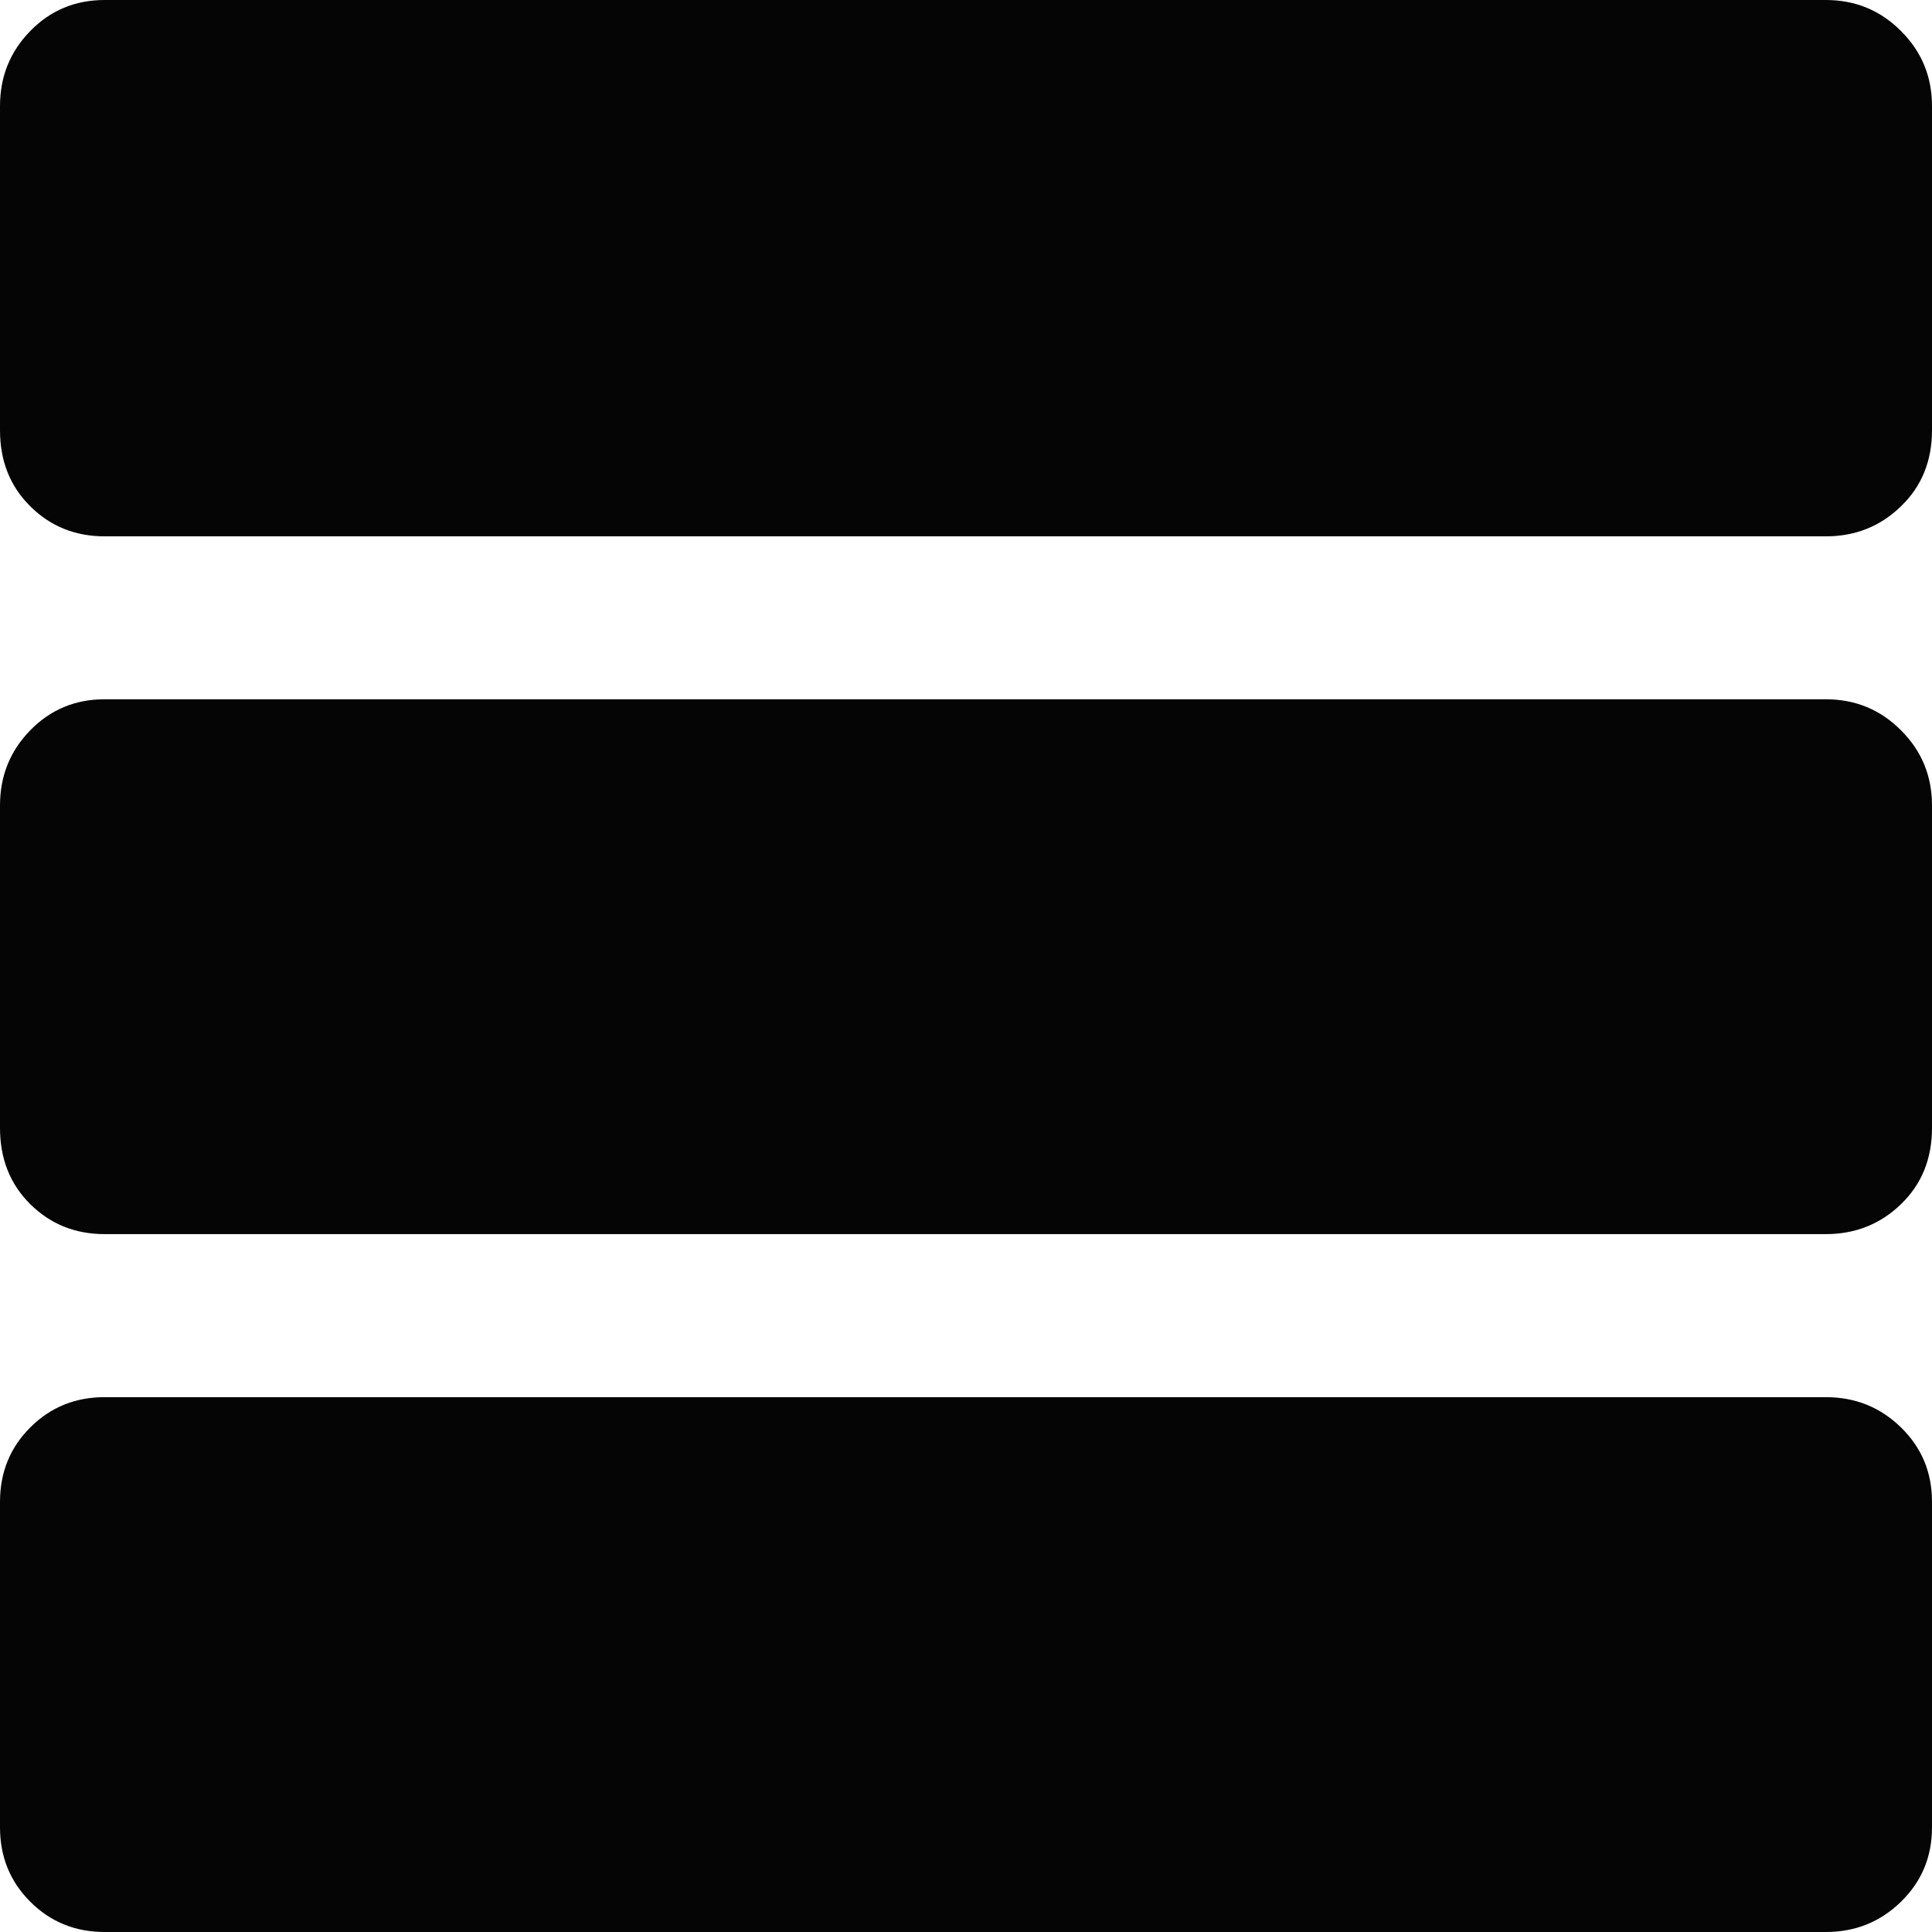 <svg width="18" height="18" viewBox="0 0 18 18" fill="none" xmlns="http://www.w3.org/2000/svg">
<path d="M0.975 18C0.701 18 0.47 17.906 0.282 17.718C0.094 17.53 0 17.299 0 17.025V13.992C0 13.718 0.094 13.487 0.282 13.299C0.47 13.111 0.701 13.017 0.975 13.017H17.011C17.285 13.017 17.519 13.111 17.711 13.299C17.904 13.487 18 13.718 18 13.992V17.025C18 17.299 17.904 17.53 17.711 17.718C17.519 17.906 17.285 18 17.011 18H0.975ZM0.975 11.498C0.701 11.498 0.47 11.405 0.282 11.219C0.094 11.033 0 10.796 0 10.509V7.504C0 7.23 0.094 6.996 0.282 6.804C0.47 6.611 0.701 6.515 0.975 6.515H17.011C17.285 6.515 17.519 6.611 17.711 6.804C17.904 6.996 18 7.23 18 7.504V10.509C18 10.796 17.904 11.033 17.711 11.219C17.519 11.405 17.285 11.498 17.011 11.498H0.975ZM0.975 4.997C0.701 4.997 0.47 4.904 0.282 4.717C0.094 4.531 0 4.295 0 4.008V0.989C0 0.714 0.094 0.481 0.282 0.289C0.47 0.096 0.701 0 0.975 0H17.011C17.285 0 17.519 0.096 17.711 0.289C17.904 0.481 18 0.714 18 0.989V4.008C18 4.295 17.904 4.531 17.711 4.717C17.519 4.904 17.285 4.997 17.011 4.997H0.975Z" fill="#050505"/>
</svg>

